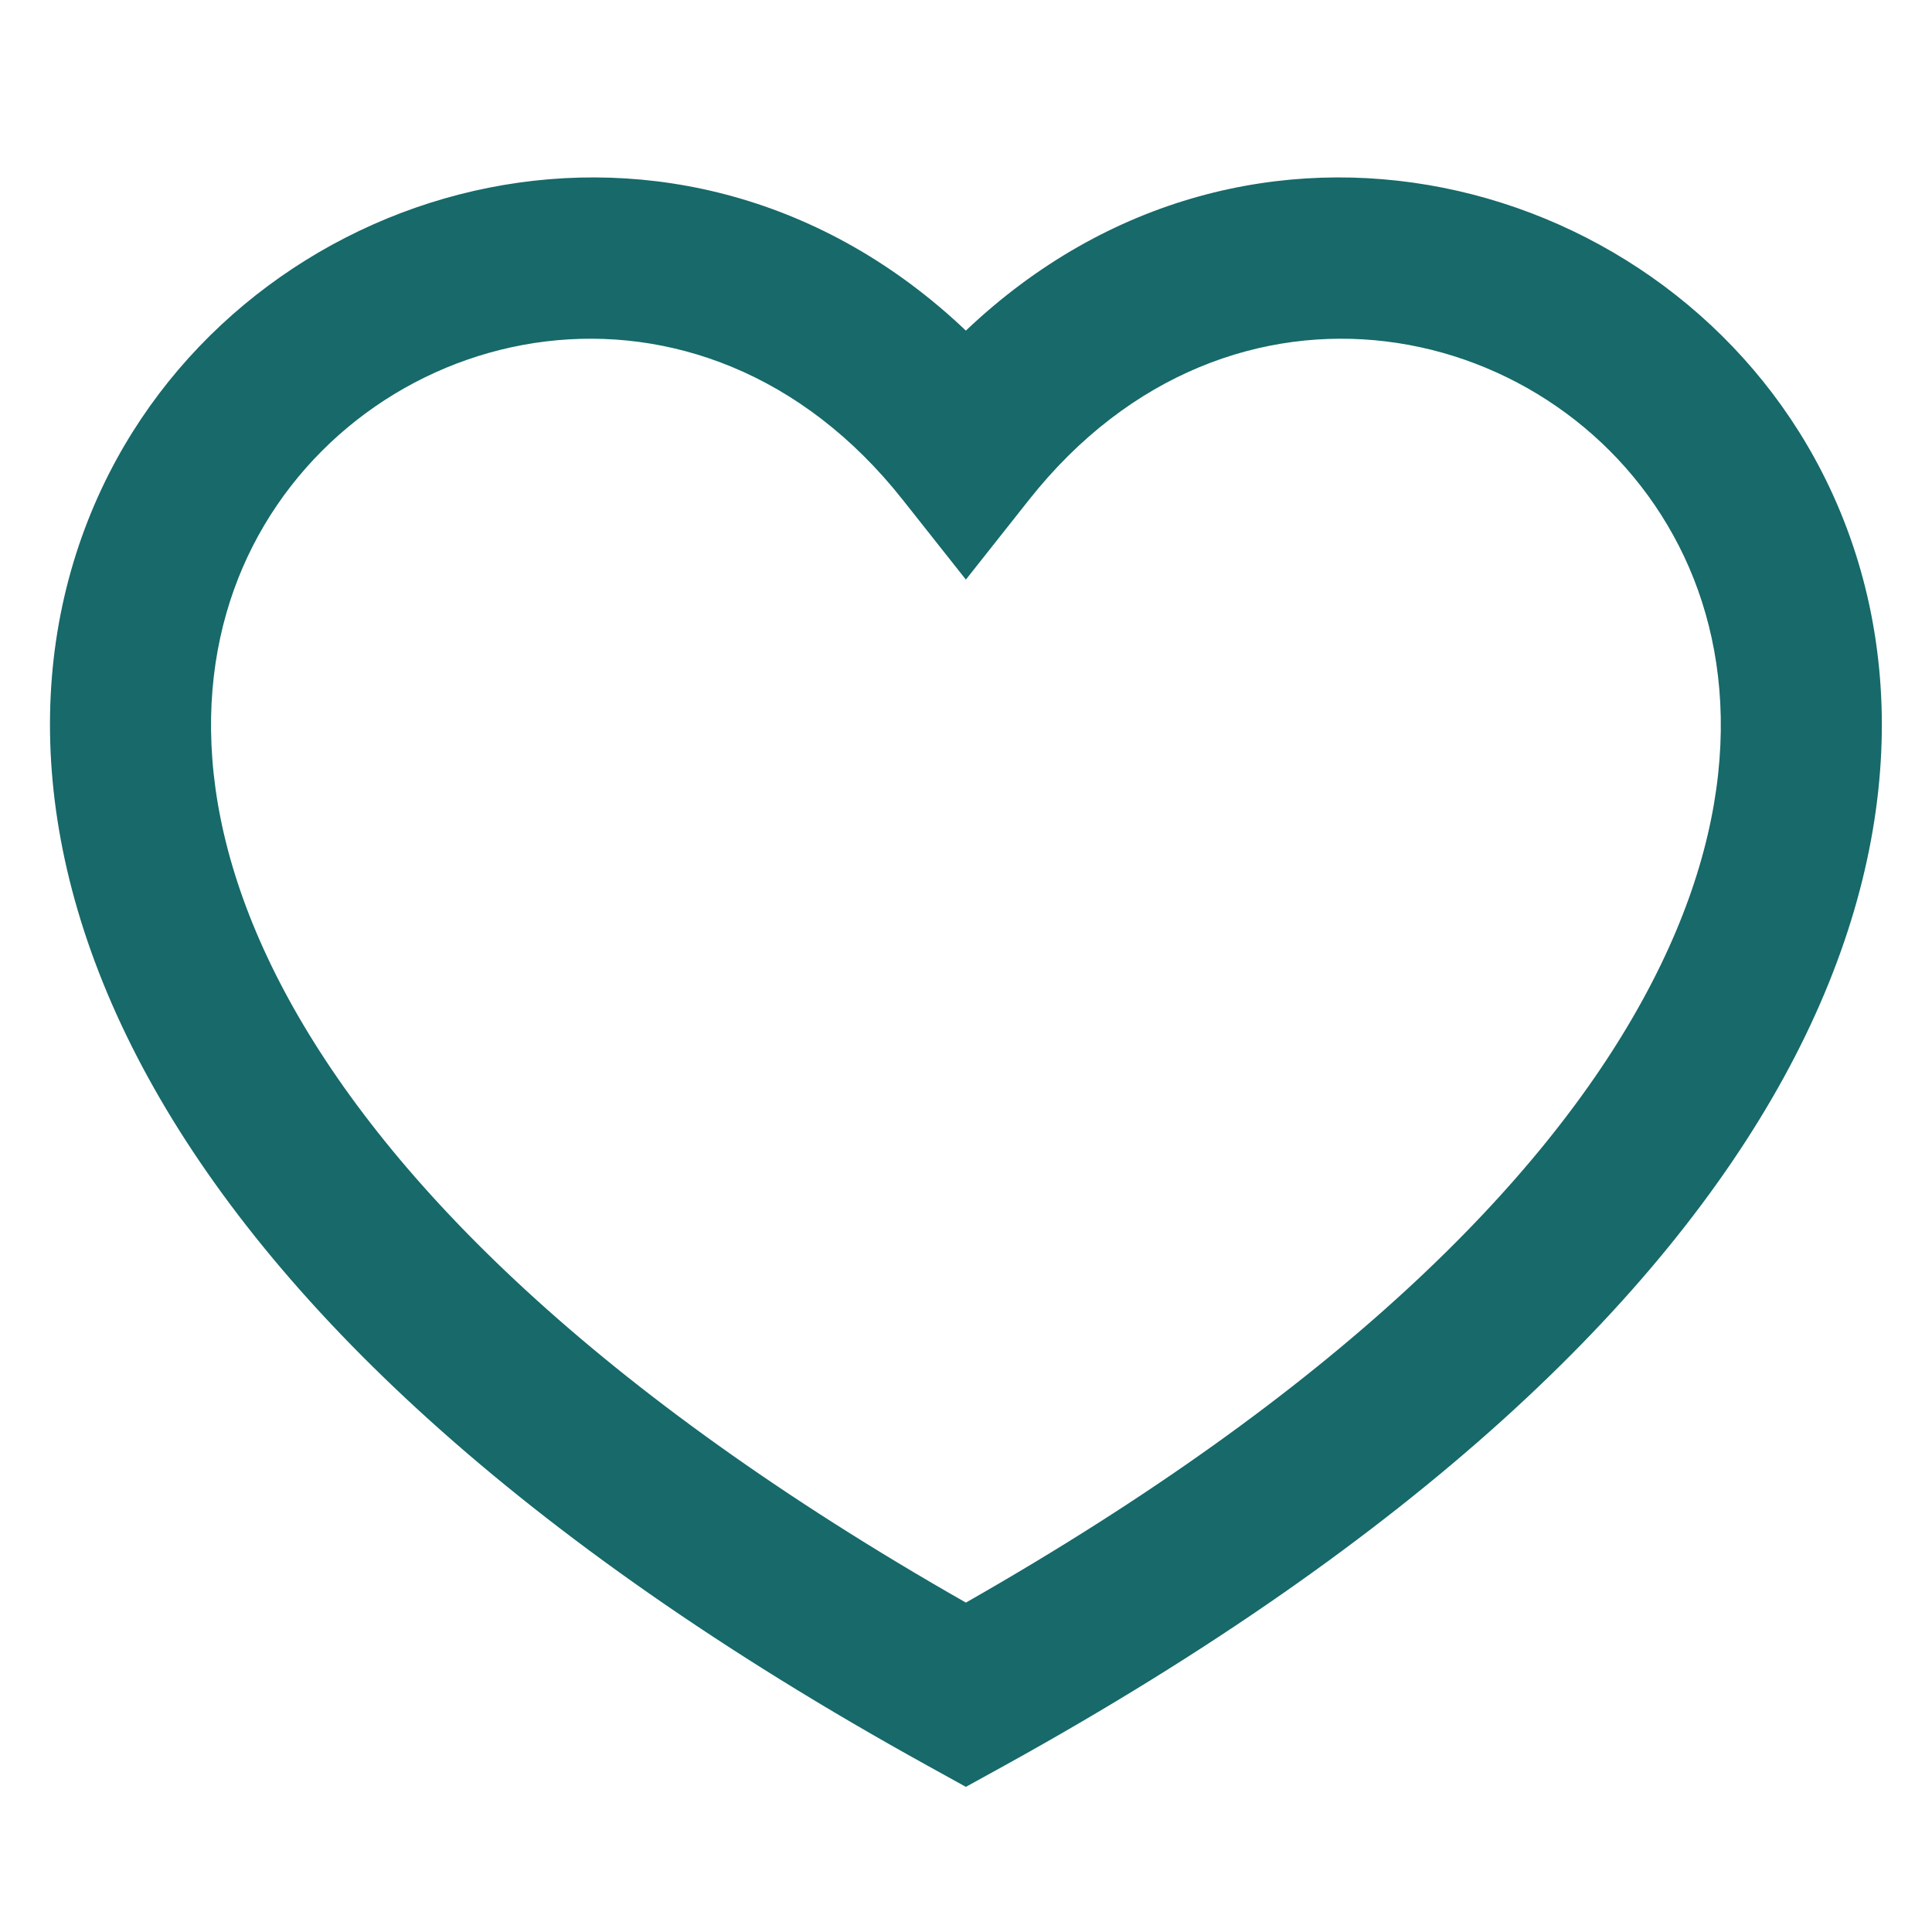 <svg width="16" height="16" viewBox="0 0 16 16" fill="none" xmlns="http://www.w3.org/2000/svg">
<path fill-rule="evenodd" clip-rule="evenodd" d="M7.999 13.272C4.933 11.526 3.223 9.79 2.396 8.284C1.55 6.743 1.624 5.444 2.093 4.523C3.059 2.629 5.804 2.024 7.476 4.139L7.999 4.8L8.522 4.139C10.195 2.024 12.94 2.629 13.905 4.523C14.375 5.444 14.449 6.743 13.602 8.284C12.776 9.79 11.065 11.526 7.999 13.272ZM7.999 2.738C5.646 0.502 2.176 1.426 0.905 3.918C0.208 5.285 0.199 7.052 1.228 8.926C2.247 10.782 4.28 12.742 7.677 14.62L7.999 14.798L8.322 14.62C11.719 12.742 13.752 10.782 14.771 8.926C15.8 7.053 15.79 5.285 15.093 3.918C13.823 1.426 10.352 0.502 7.999 2.738Z" fill="#17696A"/>
</svg>
